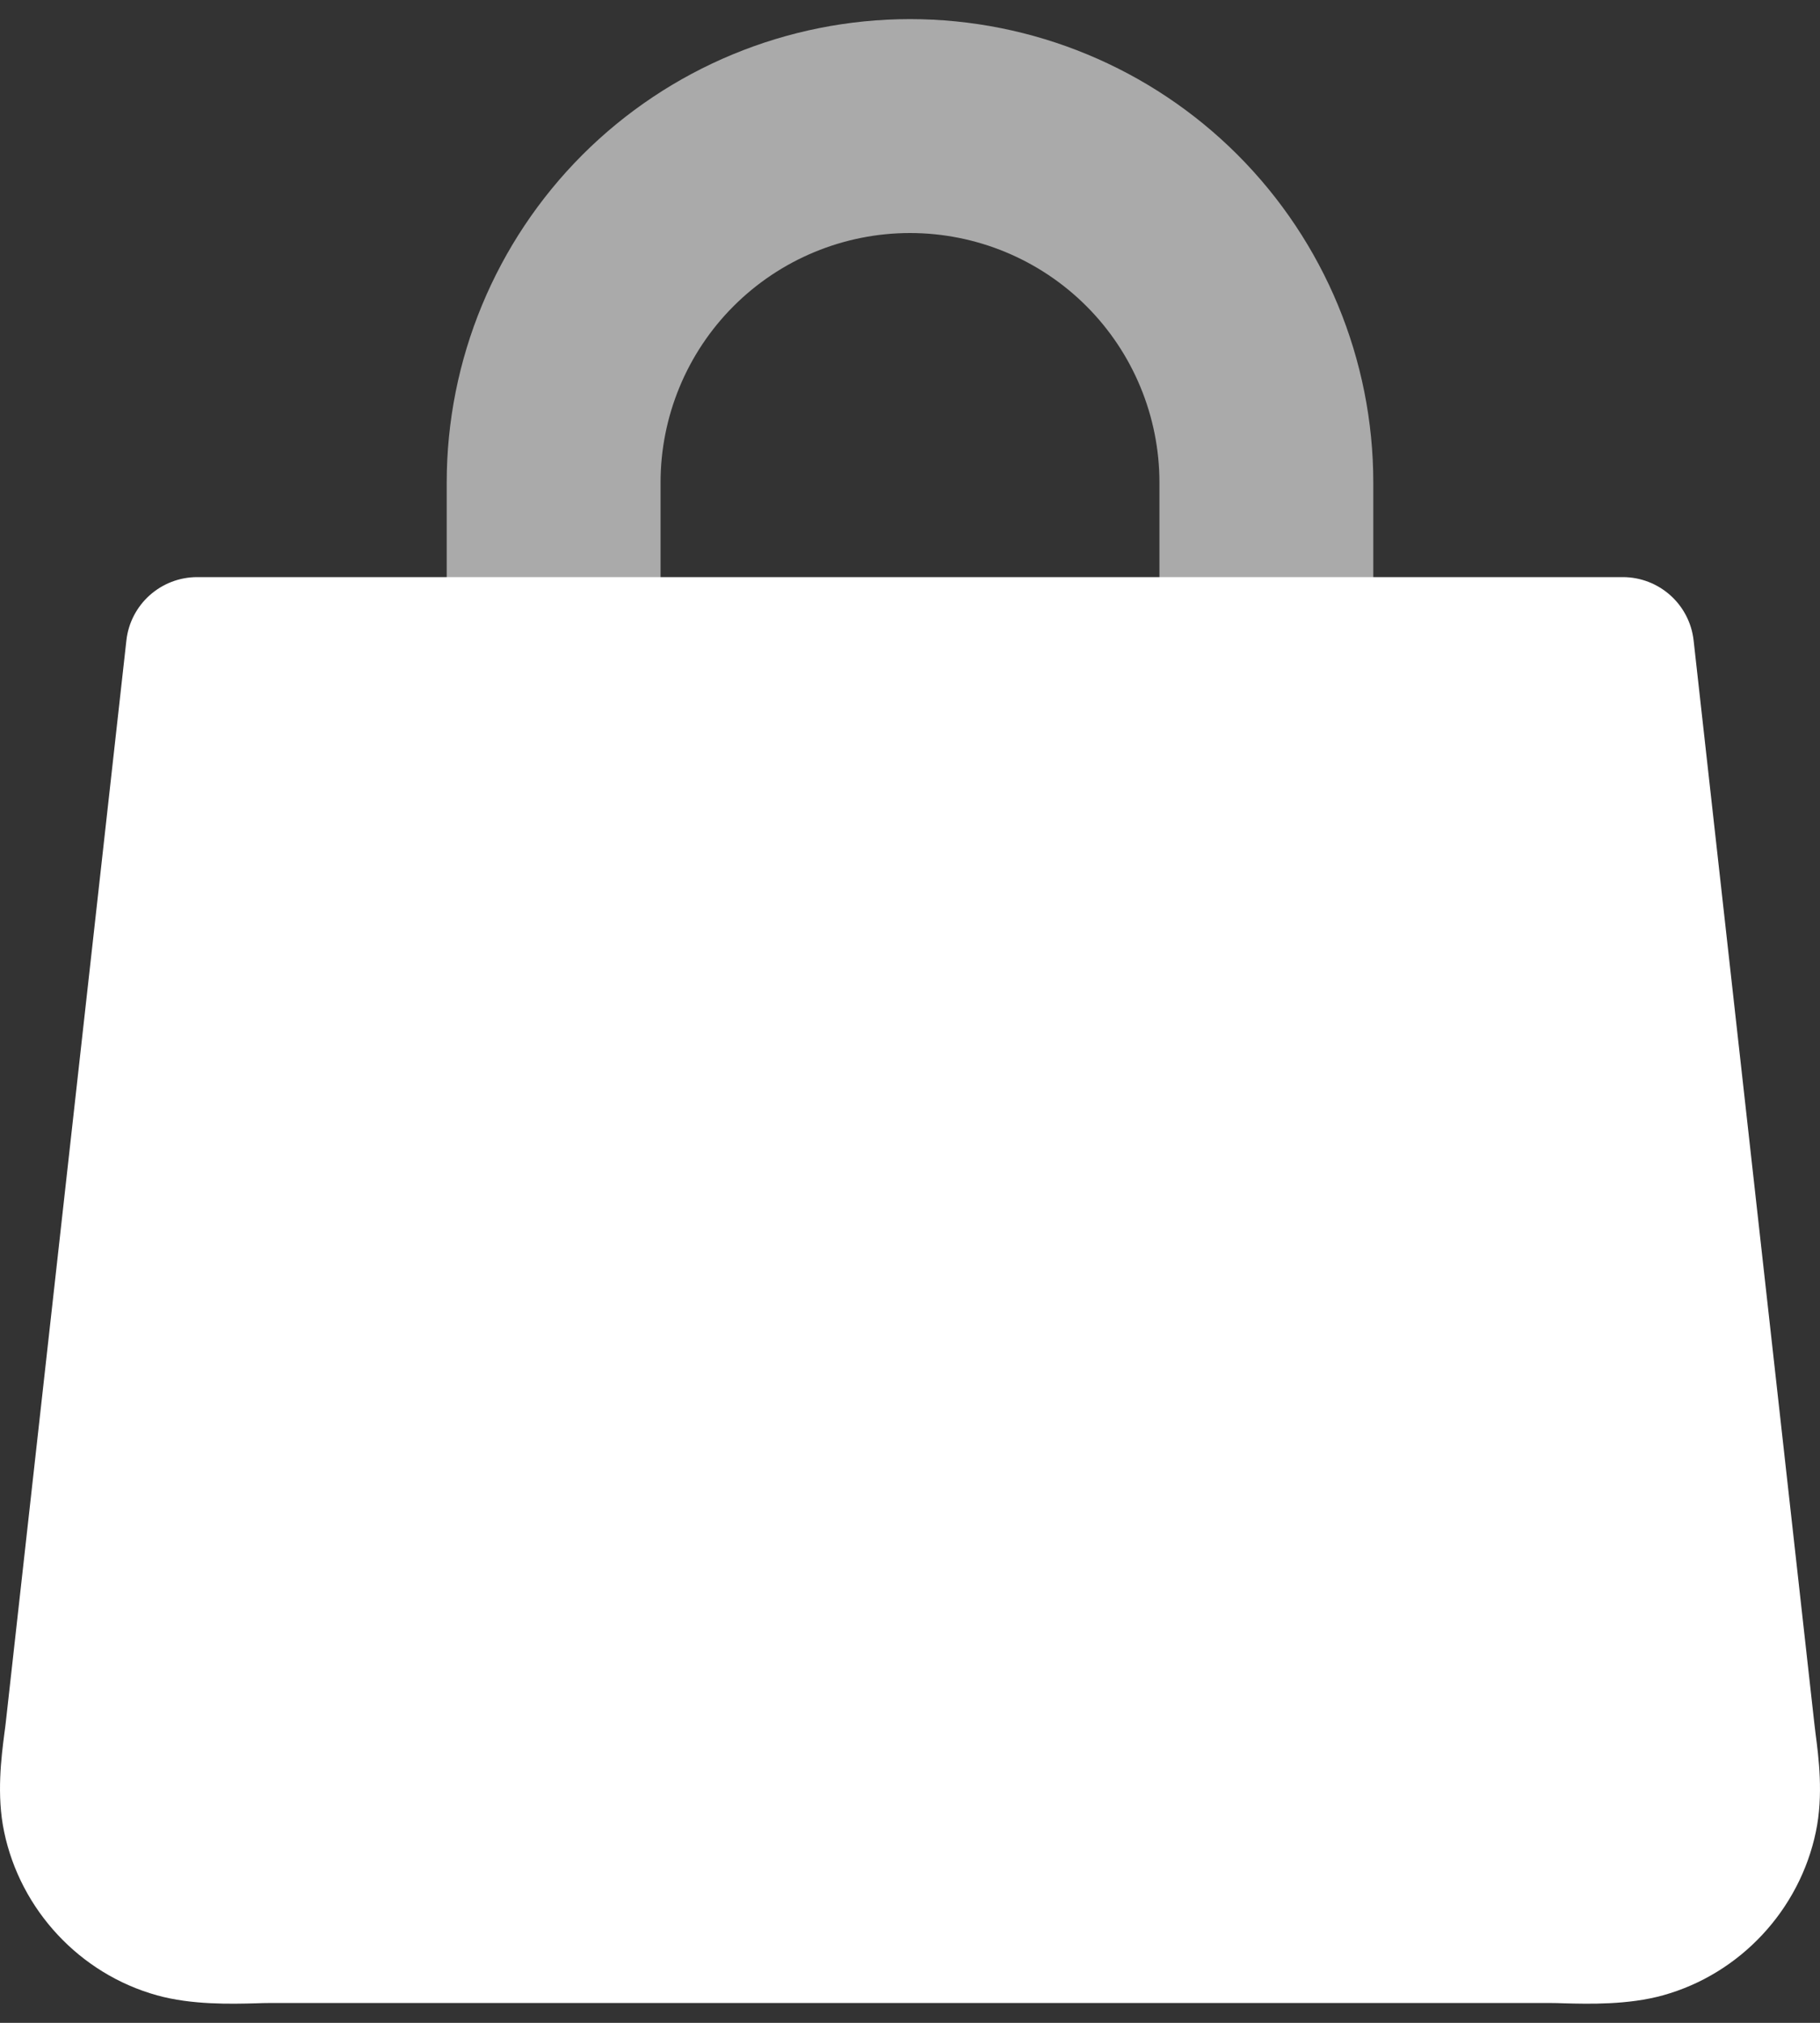 <svg width="18" height="20" viewBox="0 0 18 20" fill="none" xmlns="http://www.w3.org/2000/svg">
<rect x="0" y="0" width="18" height="20" fill="#333333" stroke="none"/>
<path fill-rule="evenodd" clip-rule="evenodd" d="M9 2.304C8.346 2.304 7.718 2.564 7.255 3.027C6.793 3.489 6.533 4.117 6.533 4.771V6.886C6.533 7.47 6.059 7.943 5.475 7.943C4.891 7.943 4.418 7.47 4.418 6.886V4.771C4.418 3.556 4.901 2.391 5.76 1.531C6.619 0.672 7.785 0.189 9 0.189C10.215 0.189 11.381 0.672 12.24 1.531C13.099 2.391 13.582 3.556 13.582 4.771V6.886C13.582 7.47 13.109 7.943 12.525 7.943C11.941 7.943 11.467 7.47 11.467 6.886V4.771C11.467 4.117 11.207 3.489 10.745 3.027C10.282 2.564 9.654 2.304 9 2.304Z" fill="#AAAAAA"/>
<path d="M1.951 5.706C1.592 5.706 1.29 5.975 1.25 6.332L0.056 17.04C0.053 17.069 0.048 17.103 0.043 17.14C0.014 17.369 -0.036 17.748 0.041 18.112C0.202 18.883 0.789 19.516 1.553 19.728C1.898 19.824 2.29 19.813 2.528 19.807C2.578 19.805 2.621 19.804 2.656 19.804H15.344C15.379 19.804 15.422 19.805 15.472 19.807C15.71 19.813 16.102 19.824 16.447 19.728C17.211 19.516 17.798 18.883 17.959 18.112C18.036 17.748 17.986 17.369 17.956 17.14C17.952 17.103 17.947 17.069 17.944 17.04L16.75 6.332C16.71 5.975 16.408 5.706 16.049 5.706H1.951Z" fill="white"/>
</svg>
